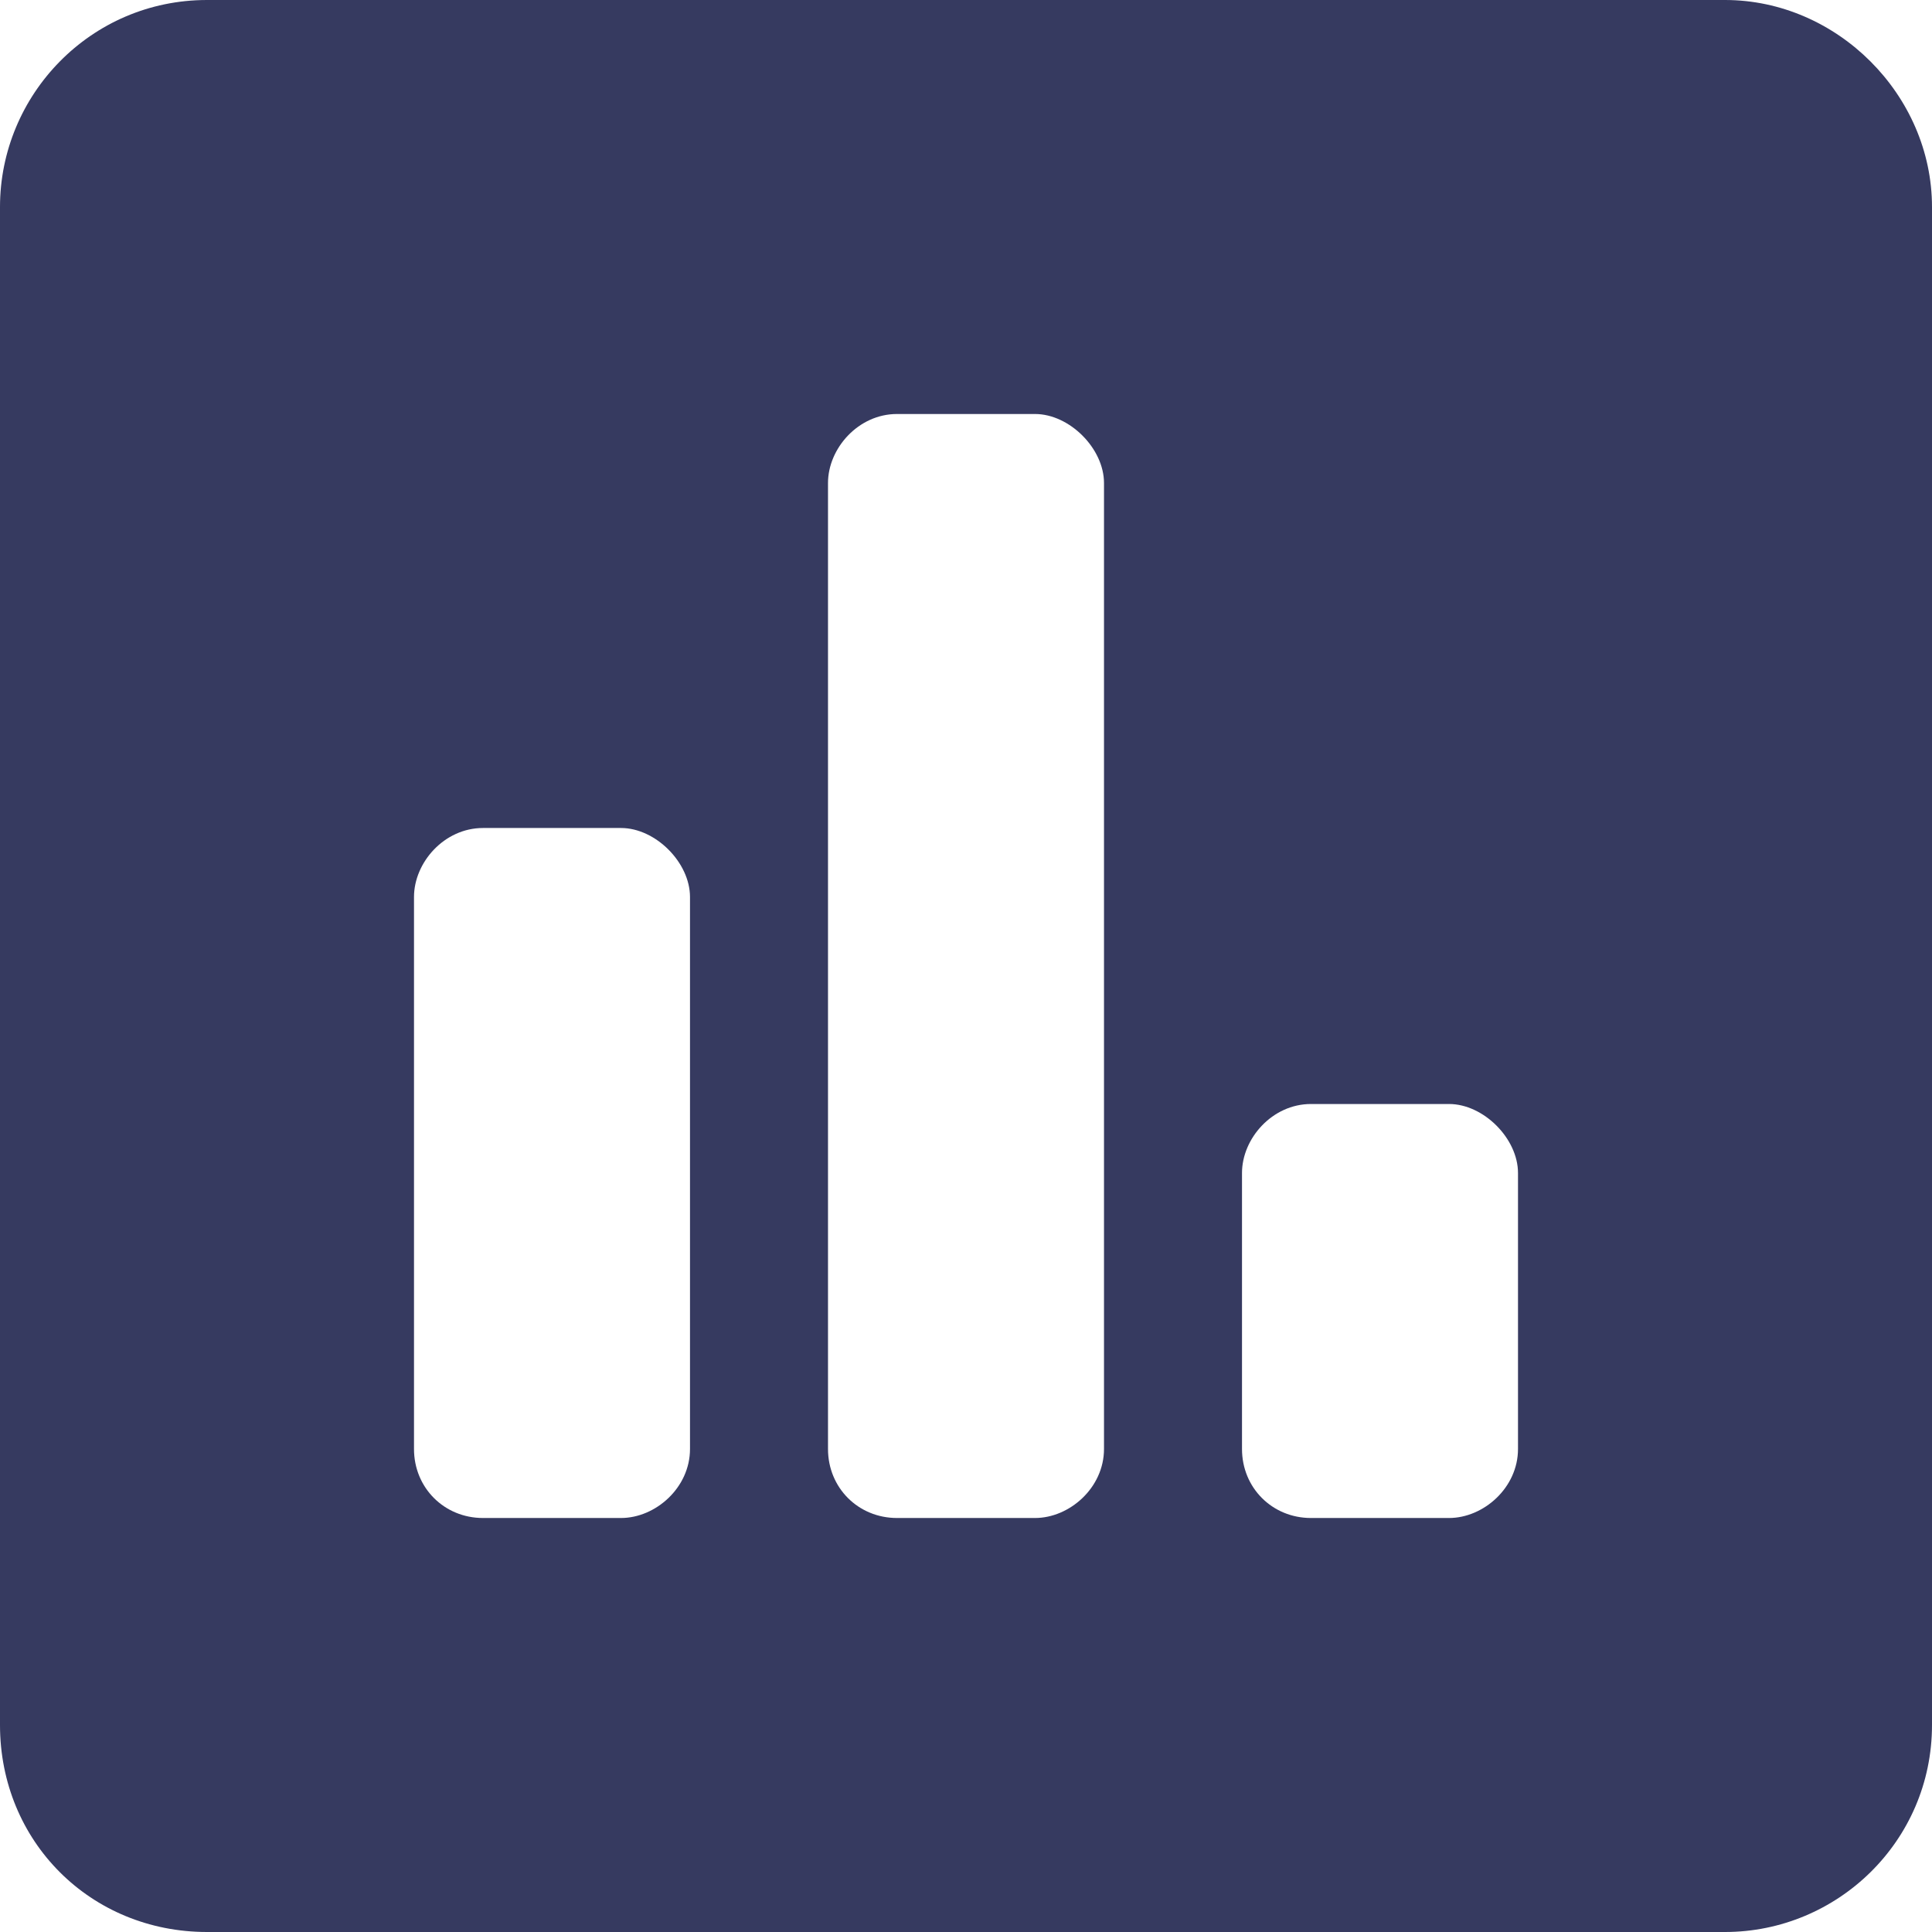 <svg width="14" height="14" viewBox="0 0 14 14" fill="none" xmlns="http://www.w3.org/2000/svg">
<path d="M12.5 0H1.5C0.656 0 0 0.688 0 1.5V12.5C0 13.344 0.656 14 1.5 14H12.5C13.312 14 14 13.344 14 12.5V1.5C14 0.688 13.312 0 12.5 0ZM5 10.5C5 10.781 4.75 11 4.5 11H3.5C3.219 11 3 10.781 3 10.5V6.5C3 6.25 3.219 6 3.5 6H4.5C4.75 6 5 6.25 5 6.5V10.5ZM8 10.5C8 10.781 7.75 11 7.5 11H6.5C6.219 11 6 10.781 6 10.5V3.5C6 3.25 6.219 3 6.5 3H7.5C7.75 3 8 3.25 8 3.5V10.5ZM11 10.5C11 10.781 10.75 11 10.5 11H9.5C9.219 11 9 10.781 9 10.5V8.5C9 8.25 9.219 8 9.5 8H10.5C10.75 8 11 8.25 11 8.5V10.5Z" fill="#363A60"/>
</svg>
